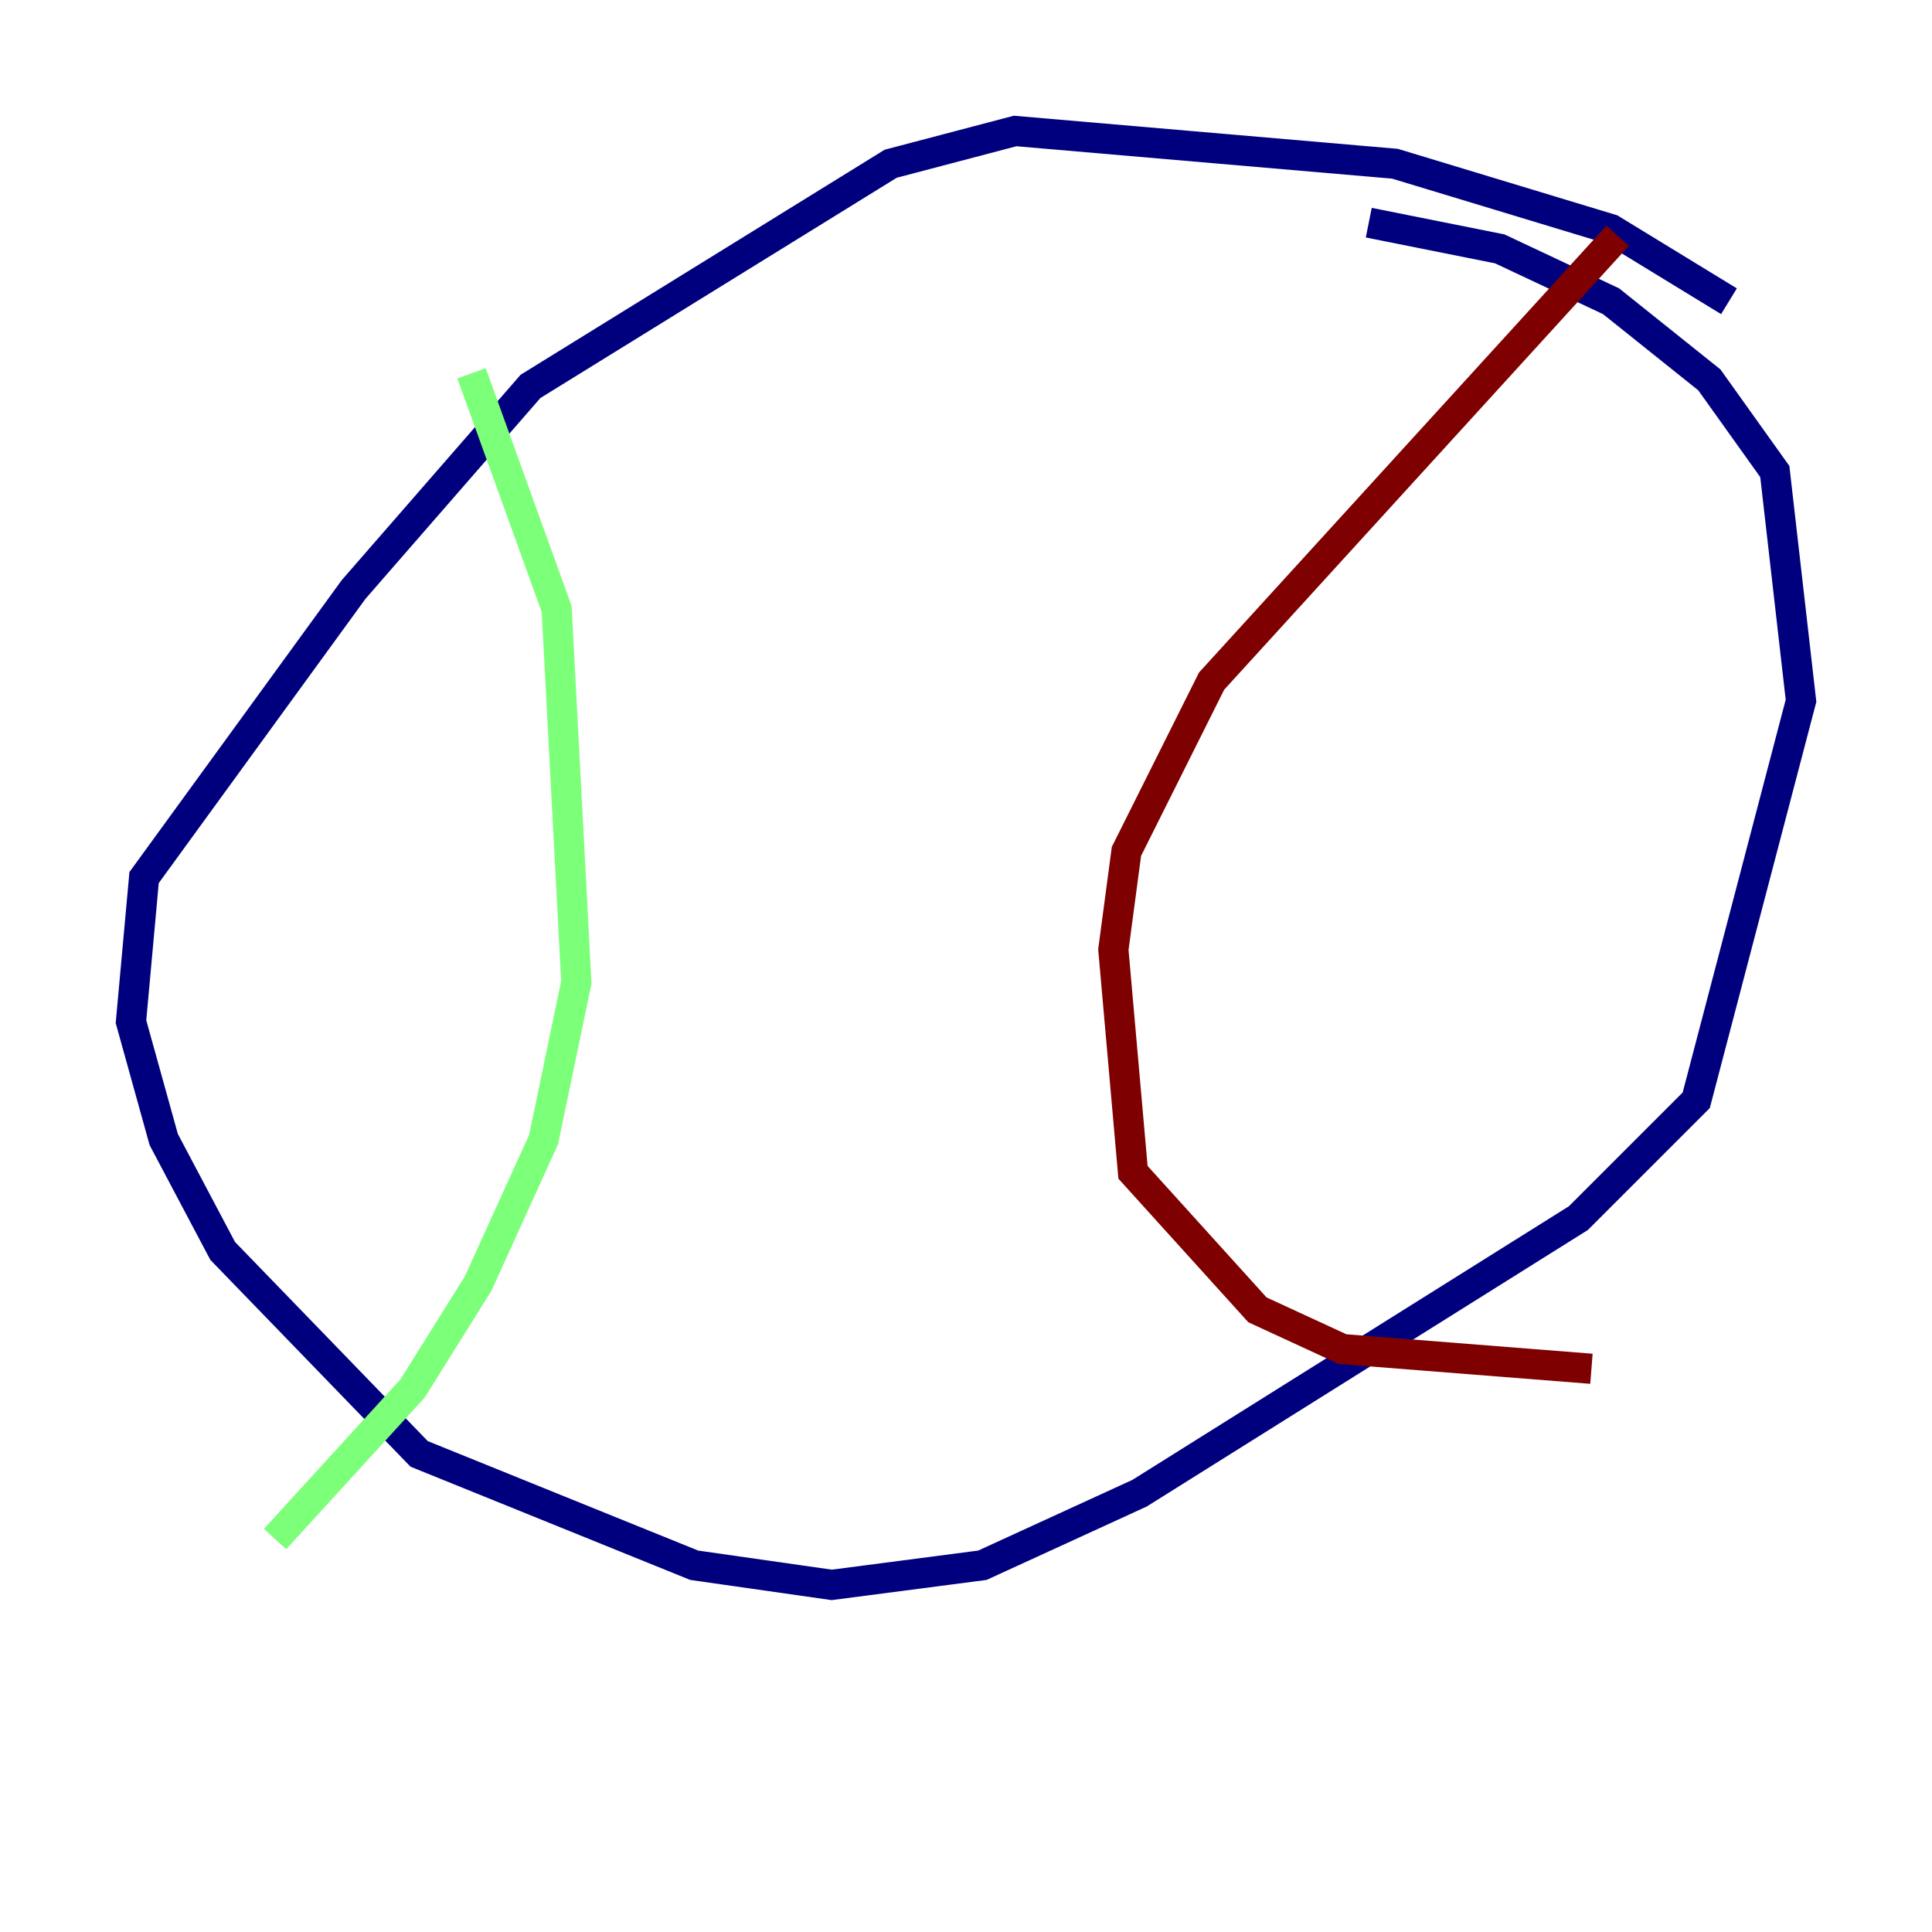 <?xml version="1.0" encoding="utf-8" ?>
<svg baseProfile="tiny" height="128" version="1.2" viewBox="0,0,128,128" width="128" xmlns="http://www.w3.org/2000/svg" xmlns:ev="http://www.w3.org/2001/xml-events" xmlns:xlink="http://www.w3.org/1999/xlink"><defs /><polyline fill="none" points="114.549,19.959 106.739,15.186 92.42,10.848 67.254,8.678 59.01,10.848 35.146,25.6 23.43,39.051 9.546,58.142 8.678,67.688 10.848,75.498 14.752,82.875 27.77,96.325 45.993,103.702 55.105,105.003 65.085,103.702 75.498,98.929 104.57,80.705 112.38,72.895 119.322,46.427 117.586,31.241 113.248,25.166 106.739,19.959 99.363,16.488 90.685,14.752" stroke="#00007f" stroke-width="2" /><polyline fill="none" points="31.241,24.732 36.881,40.352 38.183,65.085 36.014,75.498 31.675,85.044 27.336,91.986 18.224,101.966" stroke="#7cff79" stroke-width="2" /><polyline fill="none" points="107.173,15.62 80.271,45.125 74.63,56.407 73.763,62.915 75.064,77.668 83.308,86.78 88.949,89.383 105.437,90.685" stroke="#7f0000" stroke-width="2" /></svg>